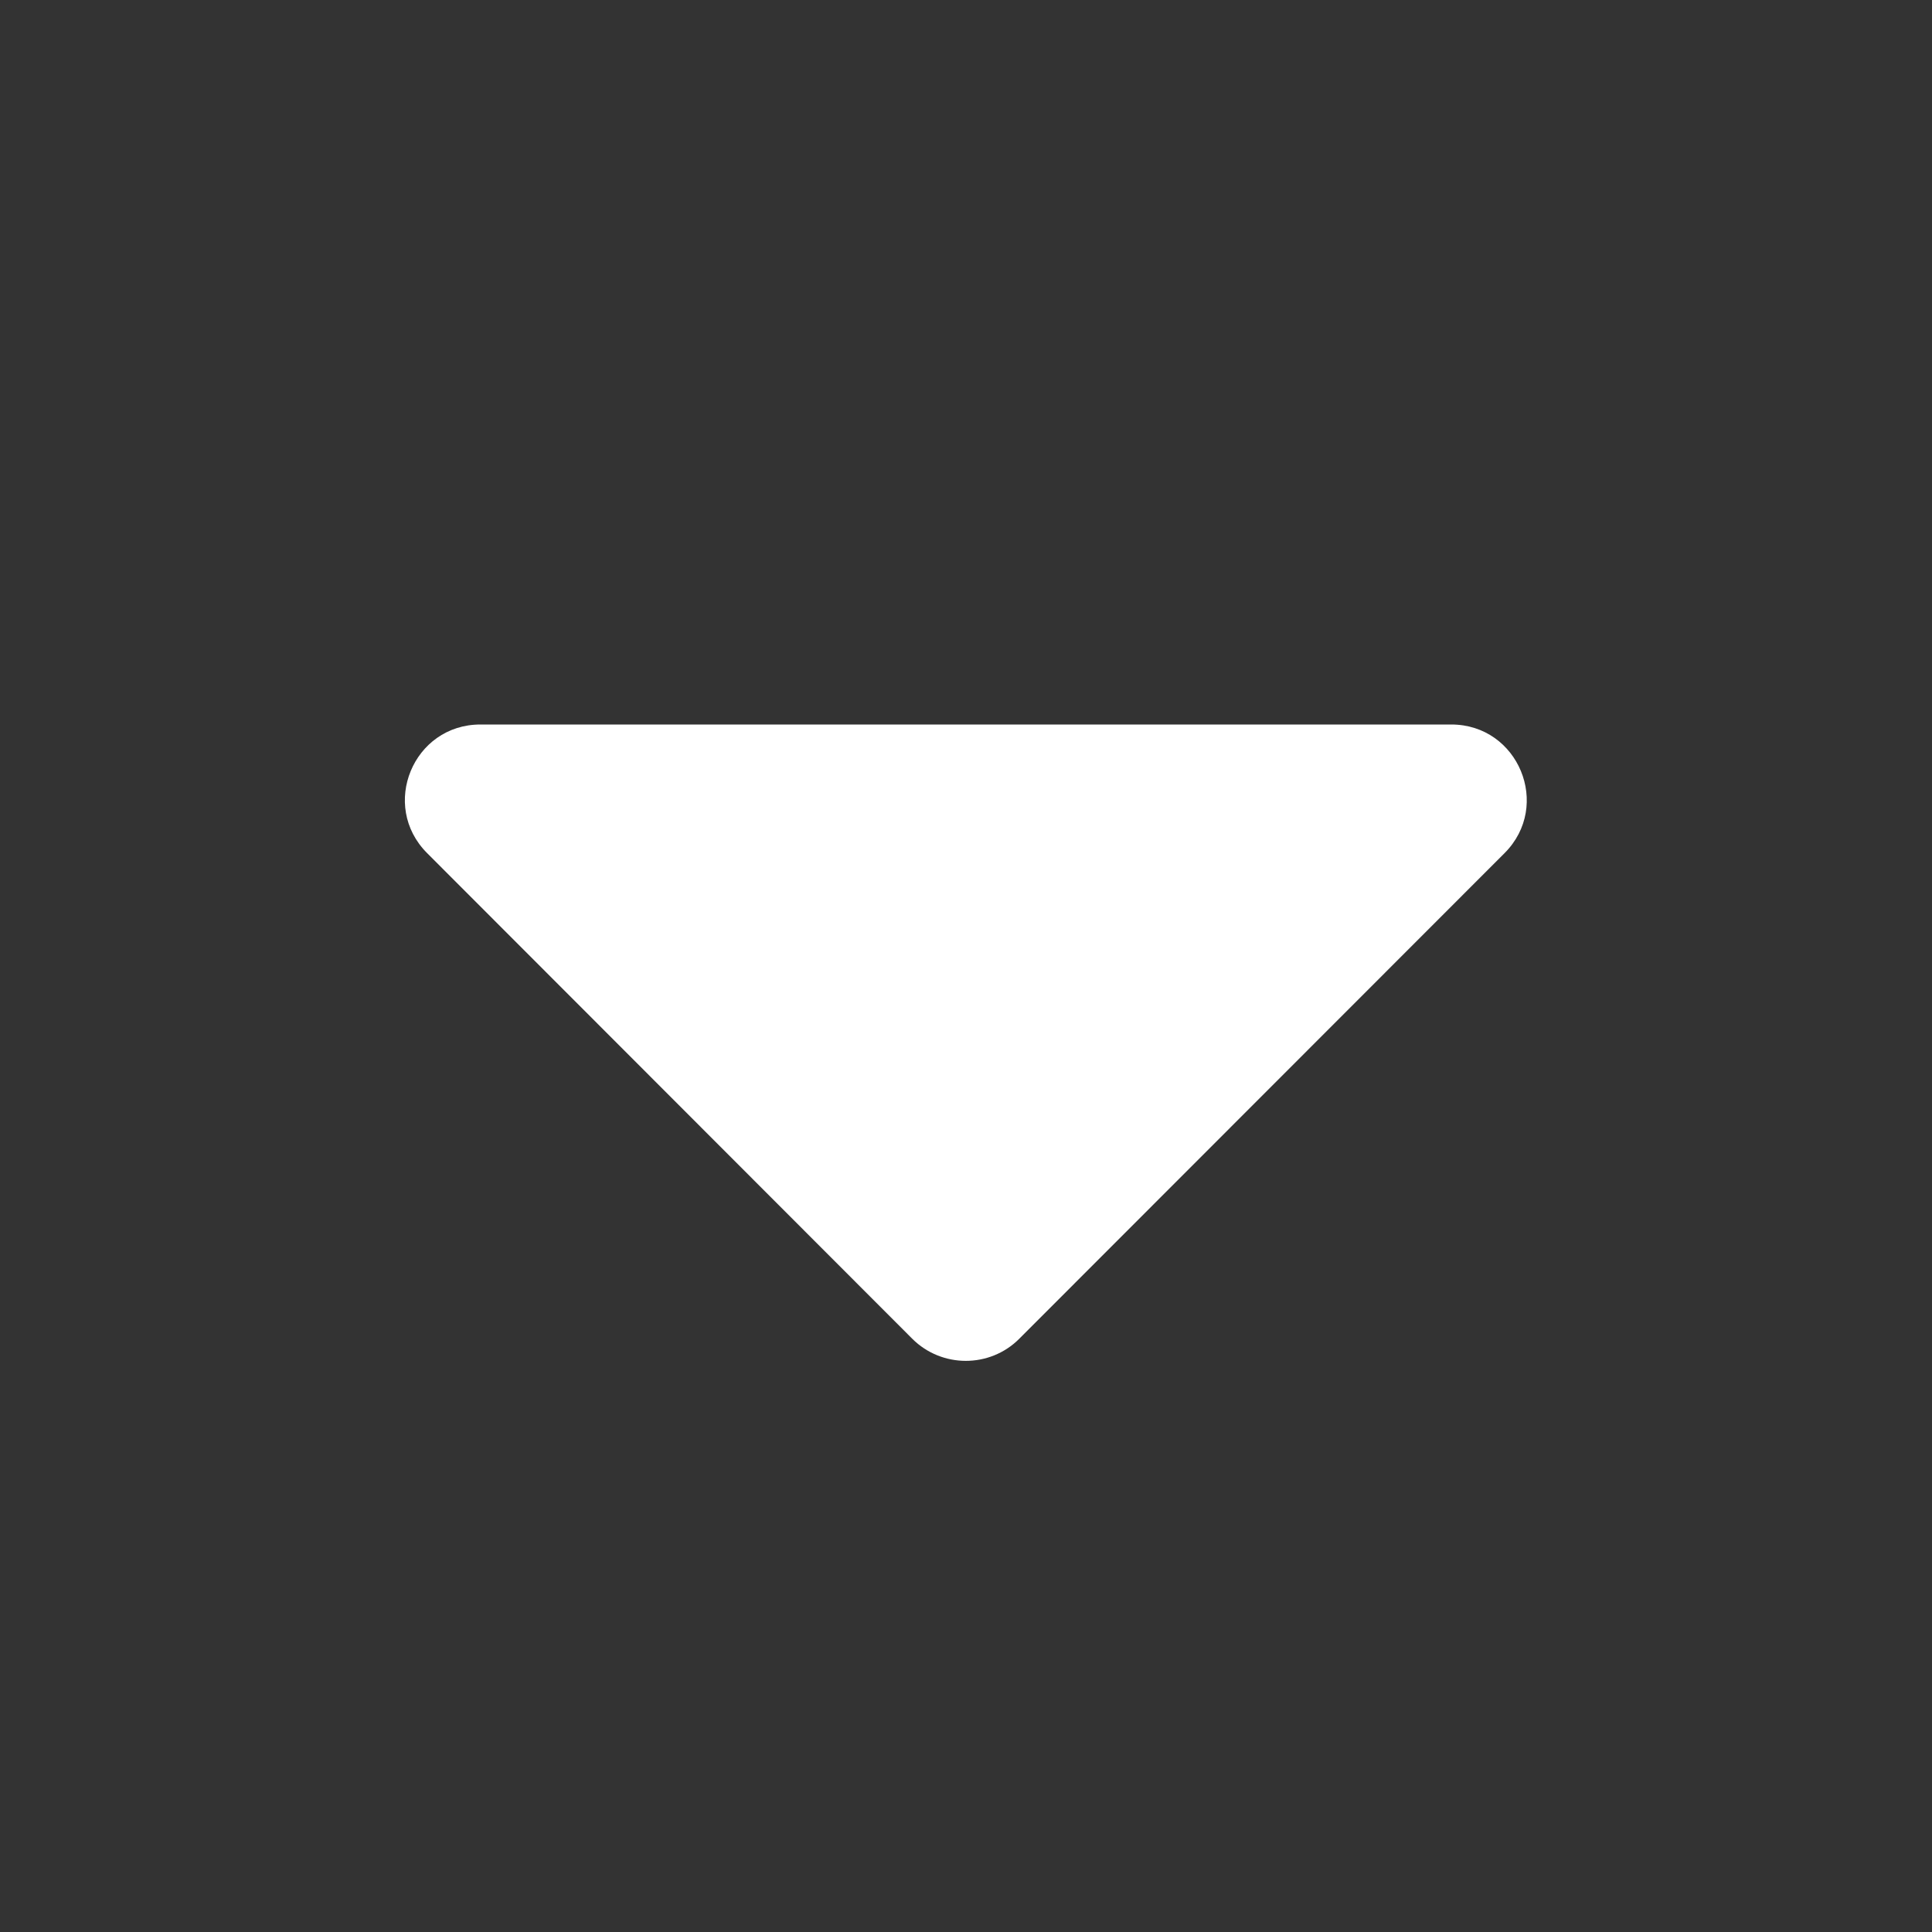 <svg width="12" height="12" viewBox="0 0 12 12" fill="none" xmlns="http://www.w3.org/2000/svg">
<rect x="0" y="0" width="12" height="12" fill="#333333" stroke="none"/>
<path d="M2.984 4.5H9.014C9.431 4.5 9.64 5.004 9.345 5.299L6.33 8.316C6.148 8.498 5.85 8.498 5.667 8.316L2.653 5.299C2.358 5.004 2.566 4.5 2.984 4.5Z" fill="white"/>
</svg>
